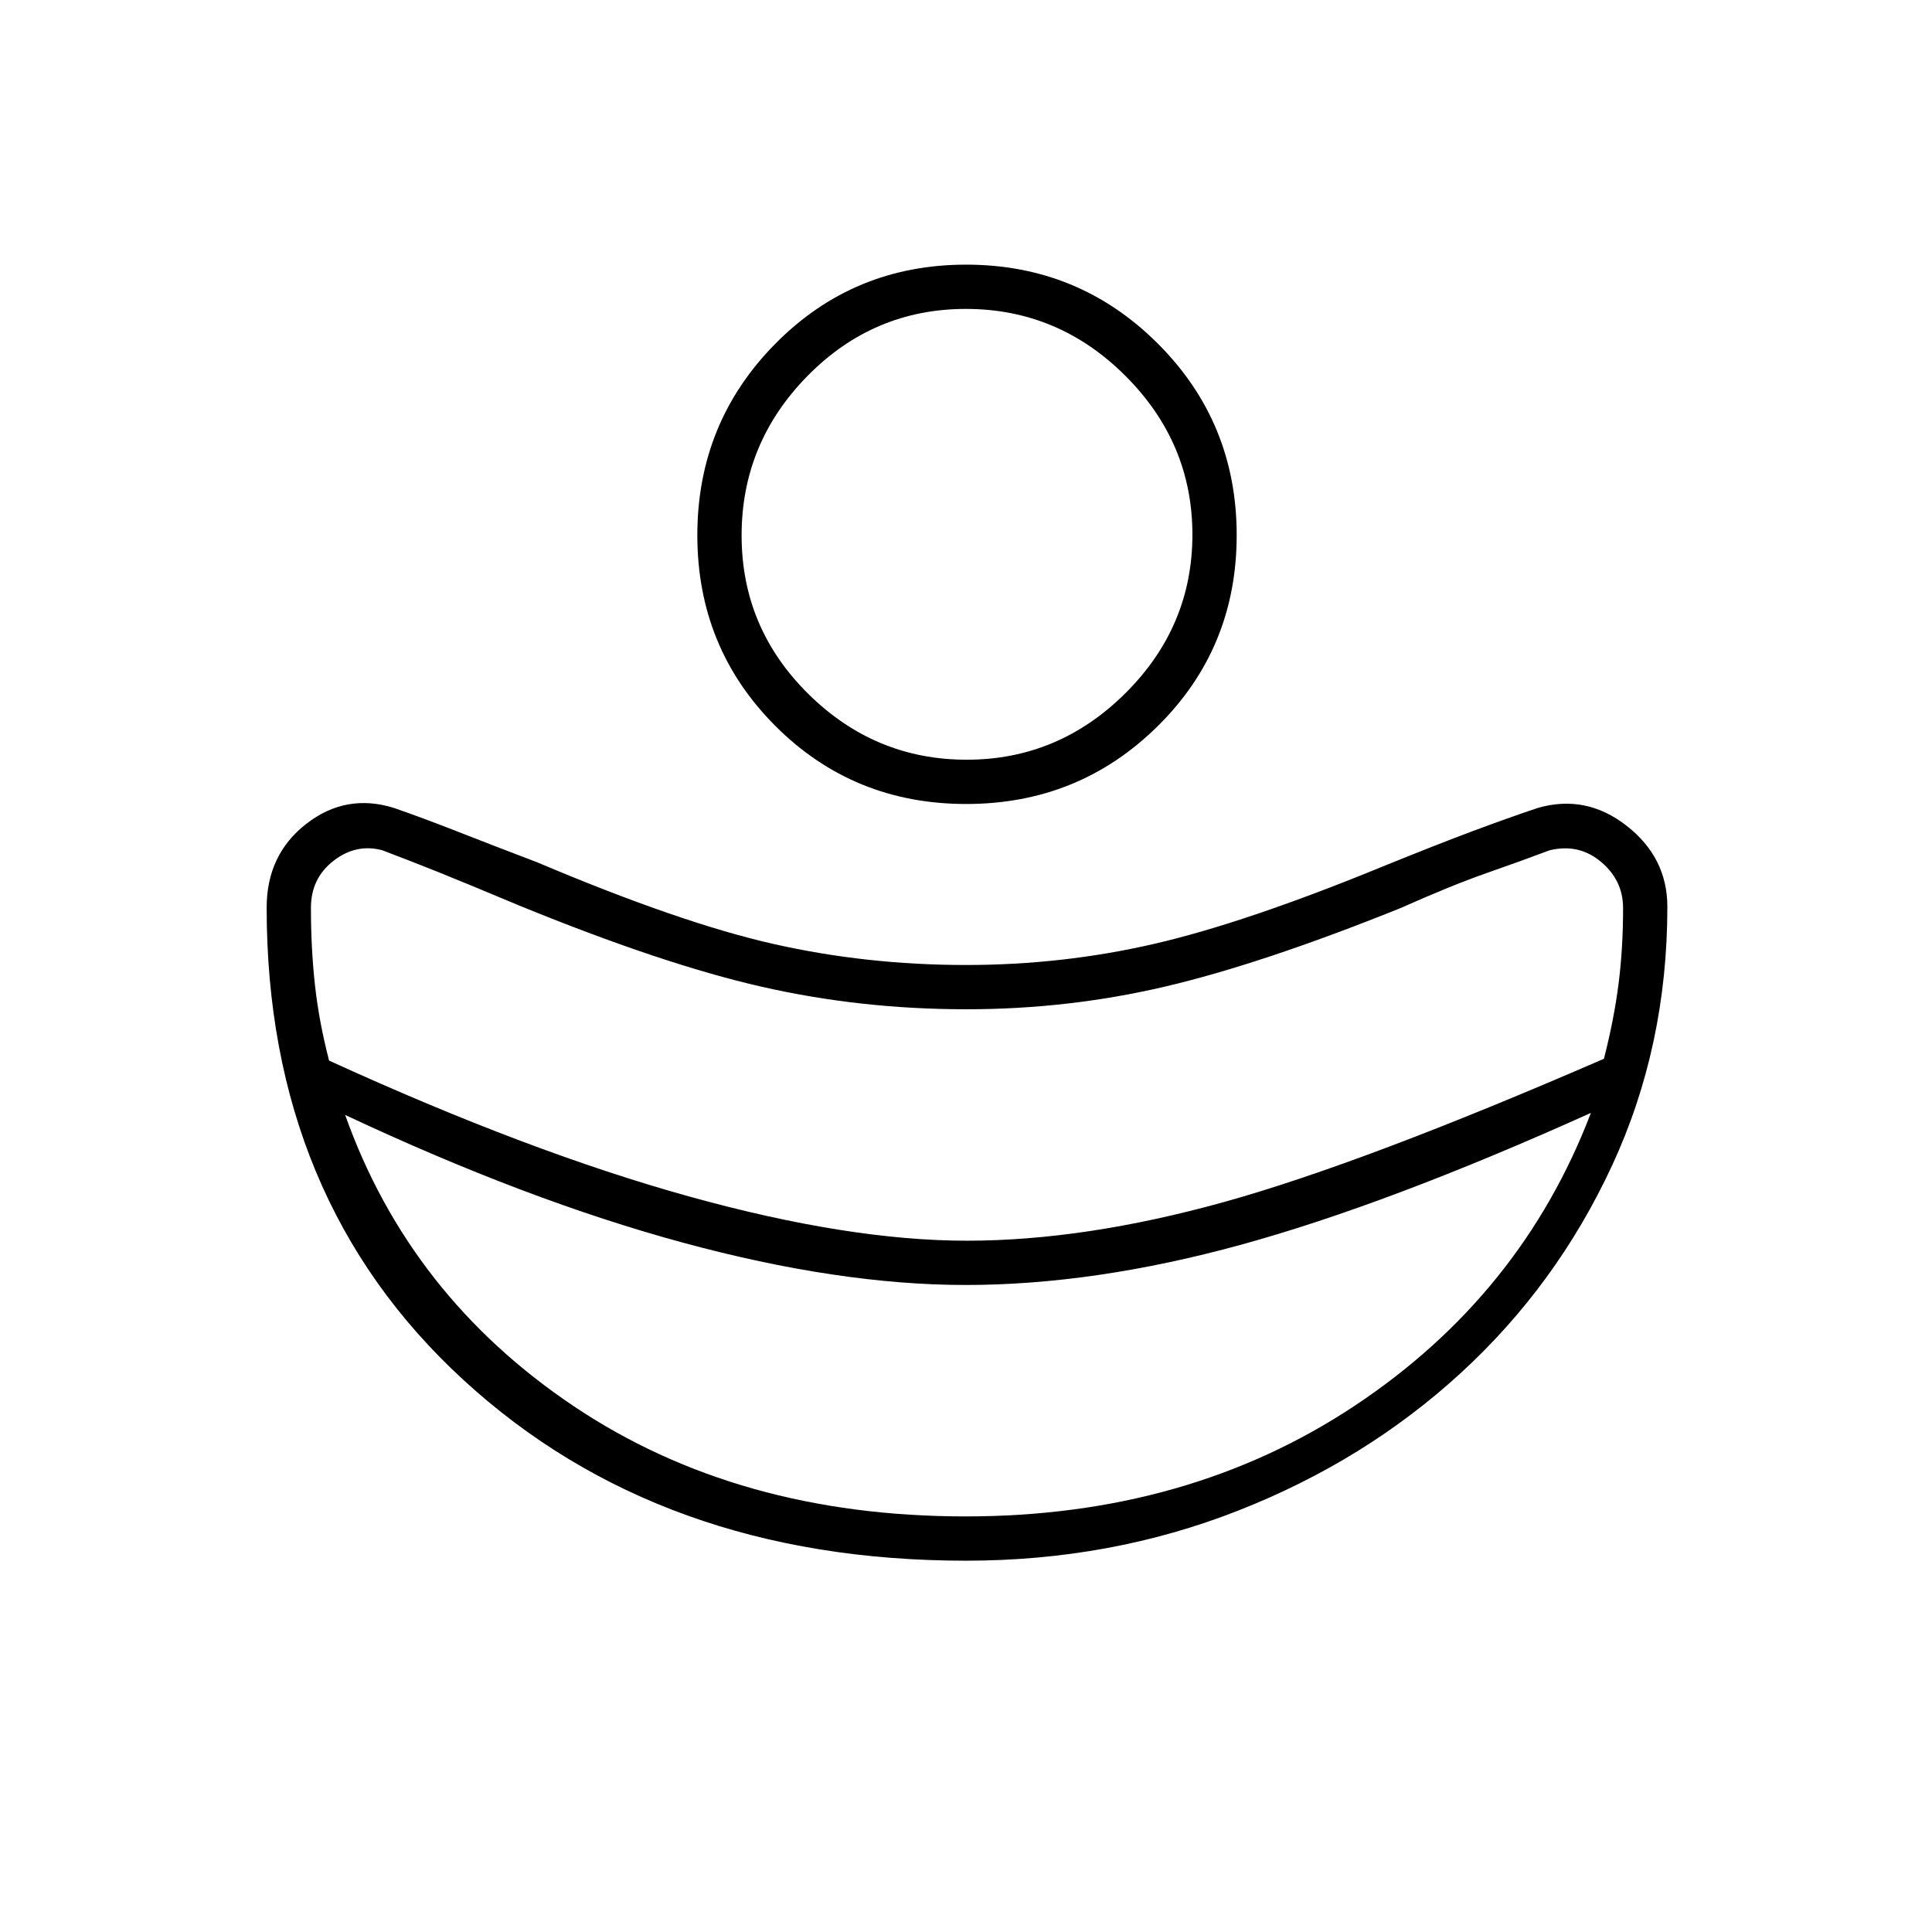<svg xmlns="http://www.w3.org/2000/svg" height="48" viewBox="0 -960 960 960" width="48"><path d="M480.45-343.5q58.64 0 127.85-19.25 69.2-19.25 188.69-71.16 5.01-19.59 7.26-37.21t2.25-37.7q0-13.74-11-22.96T770-537.5q-13.65 5.14-31.22 11.29-17.56 6.15-42.91 17.45-68.98 27.76-117.05 39.01-48.08 11.25-98.59 11.25-52.77 0-102-11.25T258.11-510q-26.2-11-40.33-16.67-14.14-5.66-27.78-10.83-13-3.5-24.25 5.21t-11.25 23.38q0 20.1 2 38.34 2 18.24 7.02 37.57 99.41 45.44 178.72 67.47 79.3 22.03 138.21 22.03Zm-.69 137q110.57 0 193.4-55Q756-316.5 790.5-407q-101 45.5-173.85 65.5t-136.84 20q-62.88 0-140.34-21Q262-363.5 171.5-406q32 90 113.62 144.75 81.63 54.75 194.64 54.75Zm.32-354q-56.08 0-94.83-38.81t-38.75-94.75q0-55.94 38.81-95.19t94.75-39.25q55.94 0 95.19 39.17 39.25 39.16 39.25 95.25 0 56.08-39.17 94.83-39.16 38.75-95.25 38.75Zm.26-22q45.66 0 78.91-33.09t33.25-78.75q0-45.66-33.3-78.91t-79.25-33.25q-45.95 0-78.7 33.3t-32.75 79.25q0 45.95 33.09 78.7t78.75 32.75Zm-.35 398q-151.96 0-249.72-89.82Q132.5-364.14 132.5-509q0-26.37 19.75-41.68Q172-566 195.88-558.5q15.27 5.32 31.83 11.84 16.57 6.52 39.29 15.16 70.83 30 117.12 40.5 46.29 10.5 95.88 10.5 48 0 93.5-10.5t113.71-38.5q27.11-11 44.5-17.5T764-558.5q24-7 44.25 8.81 20.25 15.82 20.25 40.26 0 69.34-27.5 128.64-27.5 59.29-75.08 102.97-47.58 43.69-110.85 68.5-63.26 24.82-135.08 24.82Z"/></svg>